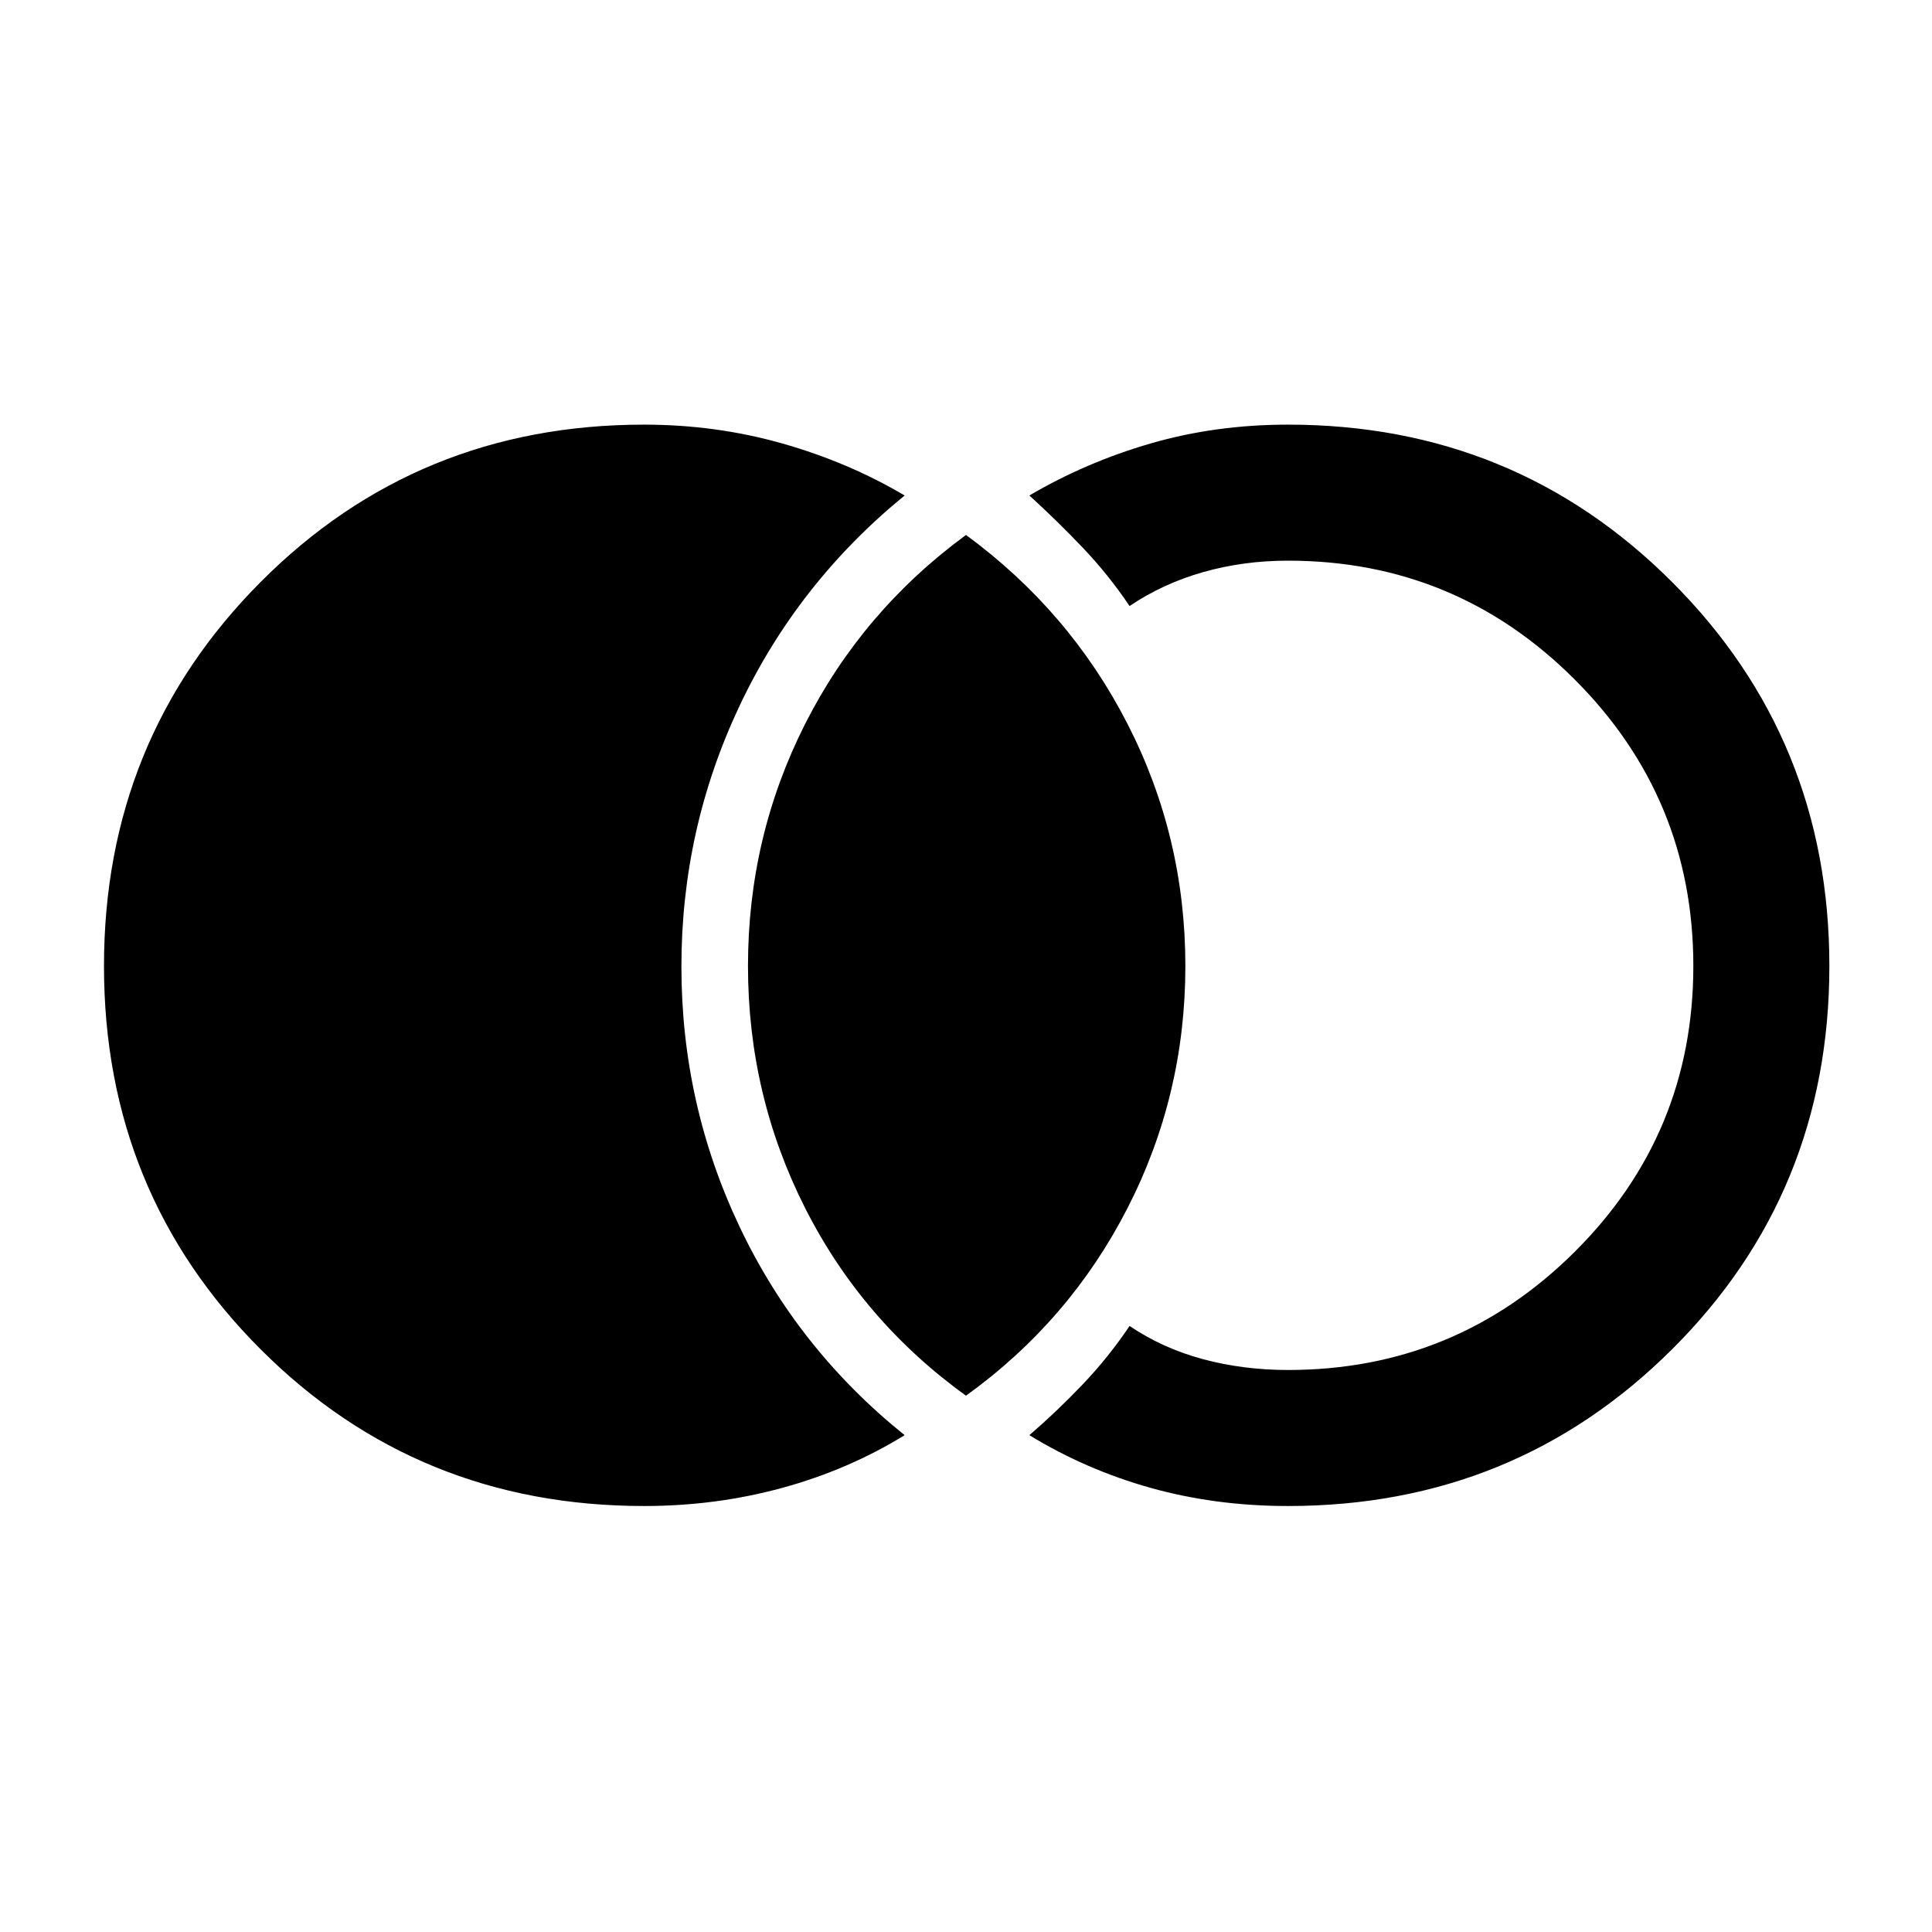 <svg xmlns="http://www.w3.org/2000/svg" height="40" viewBox="0 -960 960 960" width="40"><path d="M320-211.67q-112.64 0-190.48-77.85Q51.67-367.36 51.67-480q0-112.64 77.85-190.82Q207.36-749 320-749q35.74 0 68.68 9.35 32.94 9.34 60.83 25.86-53.2 43.43-82.06 104.58t-28.86 129.46q0 68.31 28.86 129.21 28.86 60.9 82.06 103.67-27.89 17.18-60.83 26.19-32.94 9.01-68.68 9.01Zm320 0q-35.95 0-68.14-8.98-32.18-8.99-60.37-26.22 13.6-11.71 26.44-25.18 12.84-13.46 23.35-29.08 16.59 11.18 36.6 16.53 20 5.34 42.12 5.34 83.4 0 142.41-58.67 59-58.67 59-142.07 0-83.4-59-142.41-59.01-59-142.41-59-22.12 0-42.12 5.68-20.01 5.68-36.6 16.86-10.51-15.62-23.35-29.08-12.84-13.47-26.44-25.84 28.19-16.57 60.37-25.89Q604.05-749 640-749q112.64 0 190.82 78.18Q909-592.64 909-480q0 112.64-78.18 190.48-78.18 77.85-190.82 77.85Zm-160-54.82q-51.56-37.15-79.95-93.26-28.38-56.1-28.38-120.25t28.38-120.25q28.39-56.11 79.95-93.93 51.56 37.82 80.28 93.93Q589-544.15 589-480t-28.72 120.25q-28.72 56.11-80.28 93.26Z"/></svg>